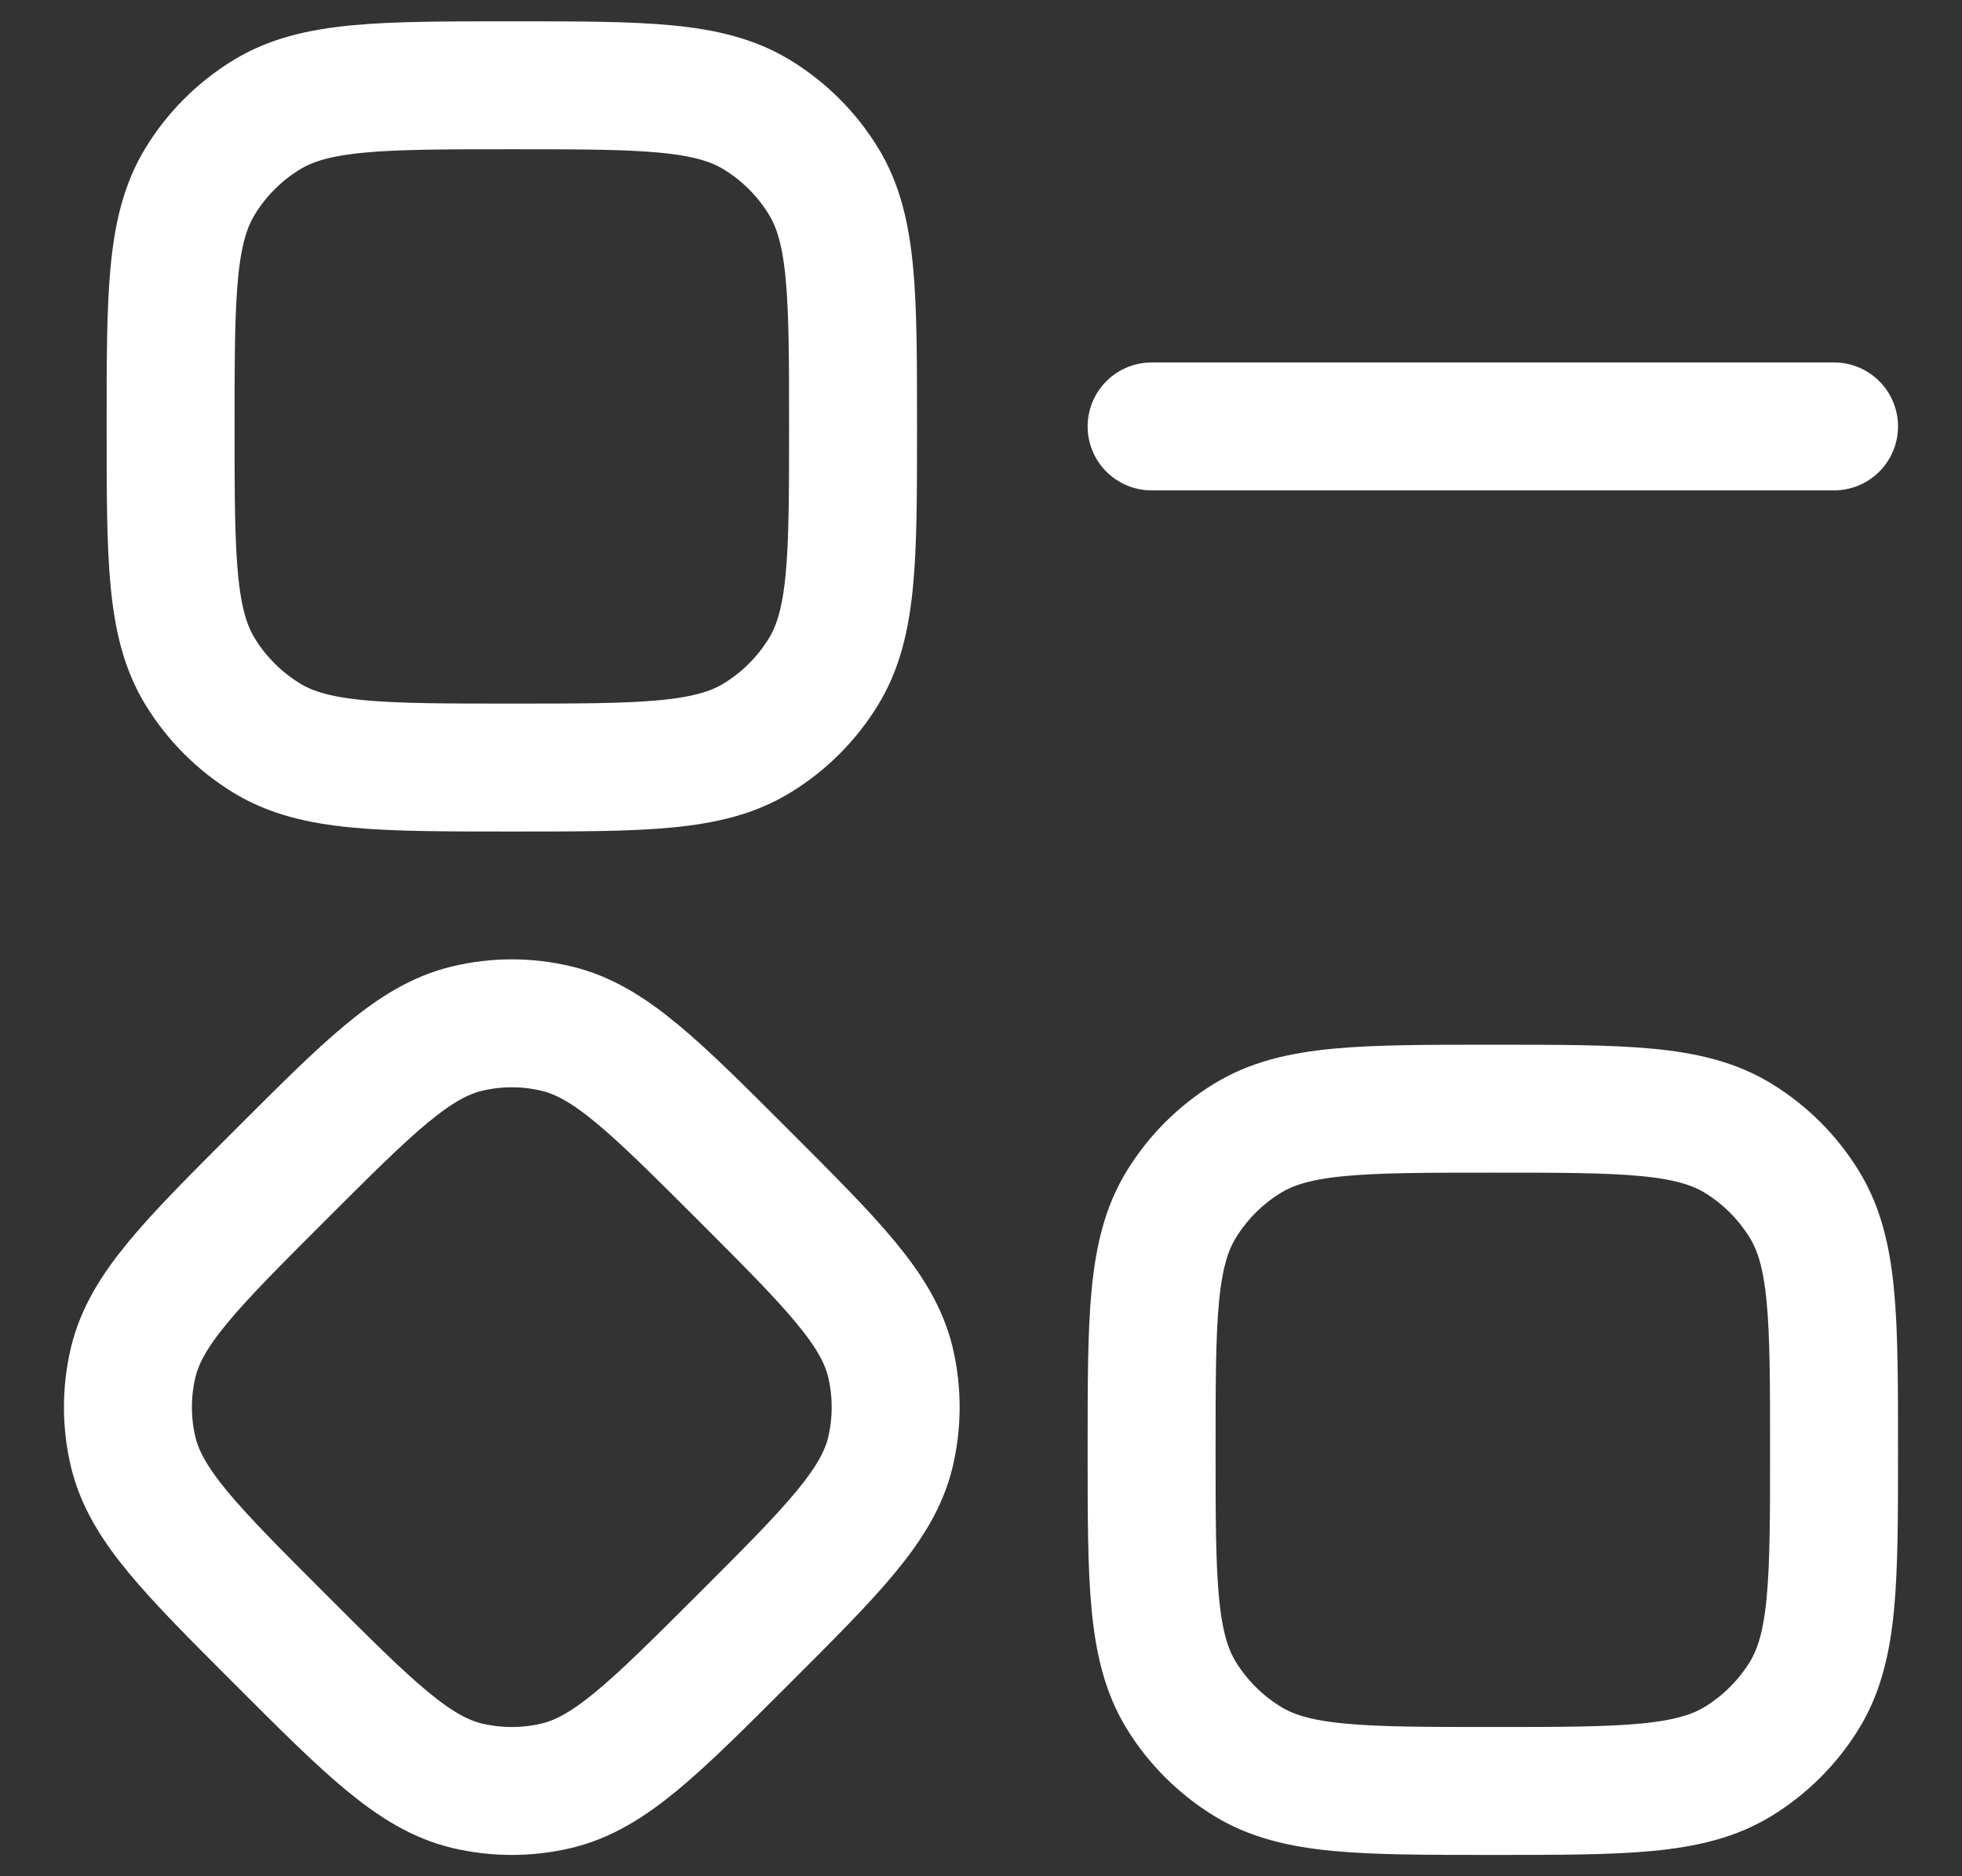 <svg xmlns="http://www.w3.org/2000/svg" width="23" height="22" viewBox="0 0 23 22" fill="none">
<rect x="0" y="0" width="23" height="22" fill="#333333" stroke="none"/>
<path d="M21.5 5H13.5M2 5C2 3.46 2 2.69 2.347 2.124C2.541 1.807 2.807 1.541 3.124 1.347C3.689 1 4.46 1 6 1C7.54 1 8.31 1 8.876 1.347C9.193 1.541 9.459 1.807 9.653 2.124C10 2.689 10 3.46 10 5C10 6.54 10 7.31 9.653 7.876C9.459 8.193 9.193 8.459 8.876 8.653C8.311 9 7.54 9 6 9C4.46 9 3.69 9 3.124 8.653C2.808 8.459 2.541 8.193 2.347 7.876C2 7.311 2 6.54 2 5ZM3.282 13.782C4.329 12.735 4.852 12.212 5.472 12.062C5.819 11.978 6.181 11.978 6.528 12.062C7.148 12.212 7.671 12.735 8.718 13.782C9.765 14.829 10.288 15.352 10.438 15.972C10.52 16.319 10.52 16.68 10.438 17.028C10.288 17.648 9.765 18.172 8.718 19.218C7.671 20.264 7.148 20.788 6.528 20.938C6.181 21.021 5.819 21.021 5.472 20.938C4.852 20.788 4.329 20.265 3.282 19.218C2.235 18.171 1.712 17.648 1.562 17.028C1.479 16.681 1.479 16.319 1.562 15.972C1.712 15.352 2.235 14.828 3.282 13.782ZM13.5 17C13.5 15.46 13.5 14.69 13.847 14.124C14.041 13.807 14.307 13.541 14.624 13.347C15.189 13 15.96 13 17.5 13C19.04 13 19.81 13 20.377 13.347C20.693 13.541 20.959 13.807 21.153 14.124C21.5 14.689 21.5 15.46 21.5 17C21.5 18.54 21.5 19.31 21.153 19.877C20.959 20.193 20.693 20.459 20.377 20.653C19.81 21 19.04 21 17.5 21C15.96 21 15.19 21 14.624 20.653C14.308 20.459 14.041 20.193 13.847 19.877C13.5 19.31 13.5 18.54 13.5 17Z" stroke="white" stroke-width="1.5" stroke-linecap="round" stroke-linejoin="round"/>
</svg>
